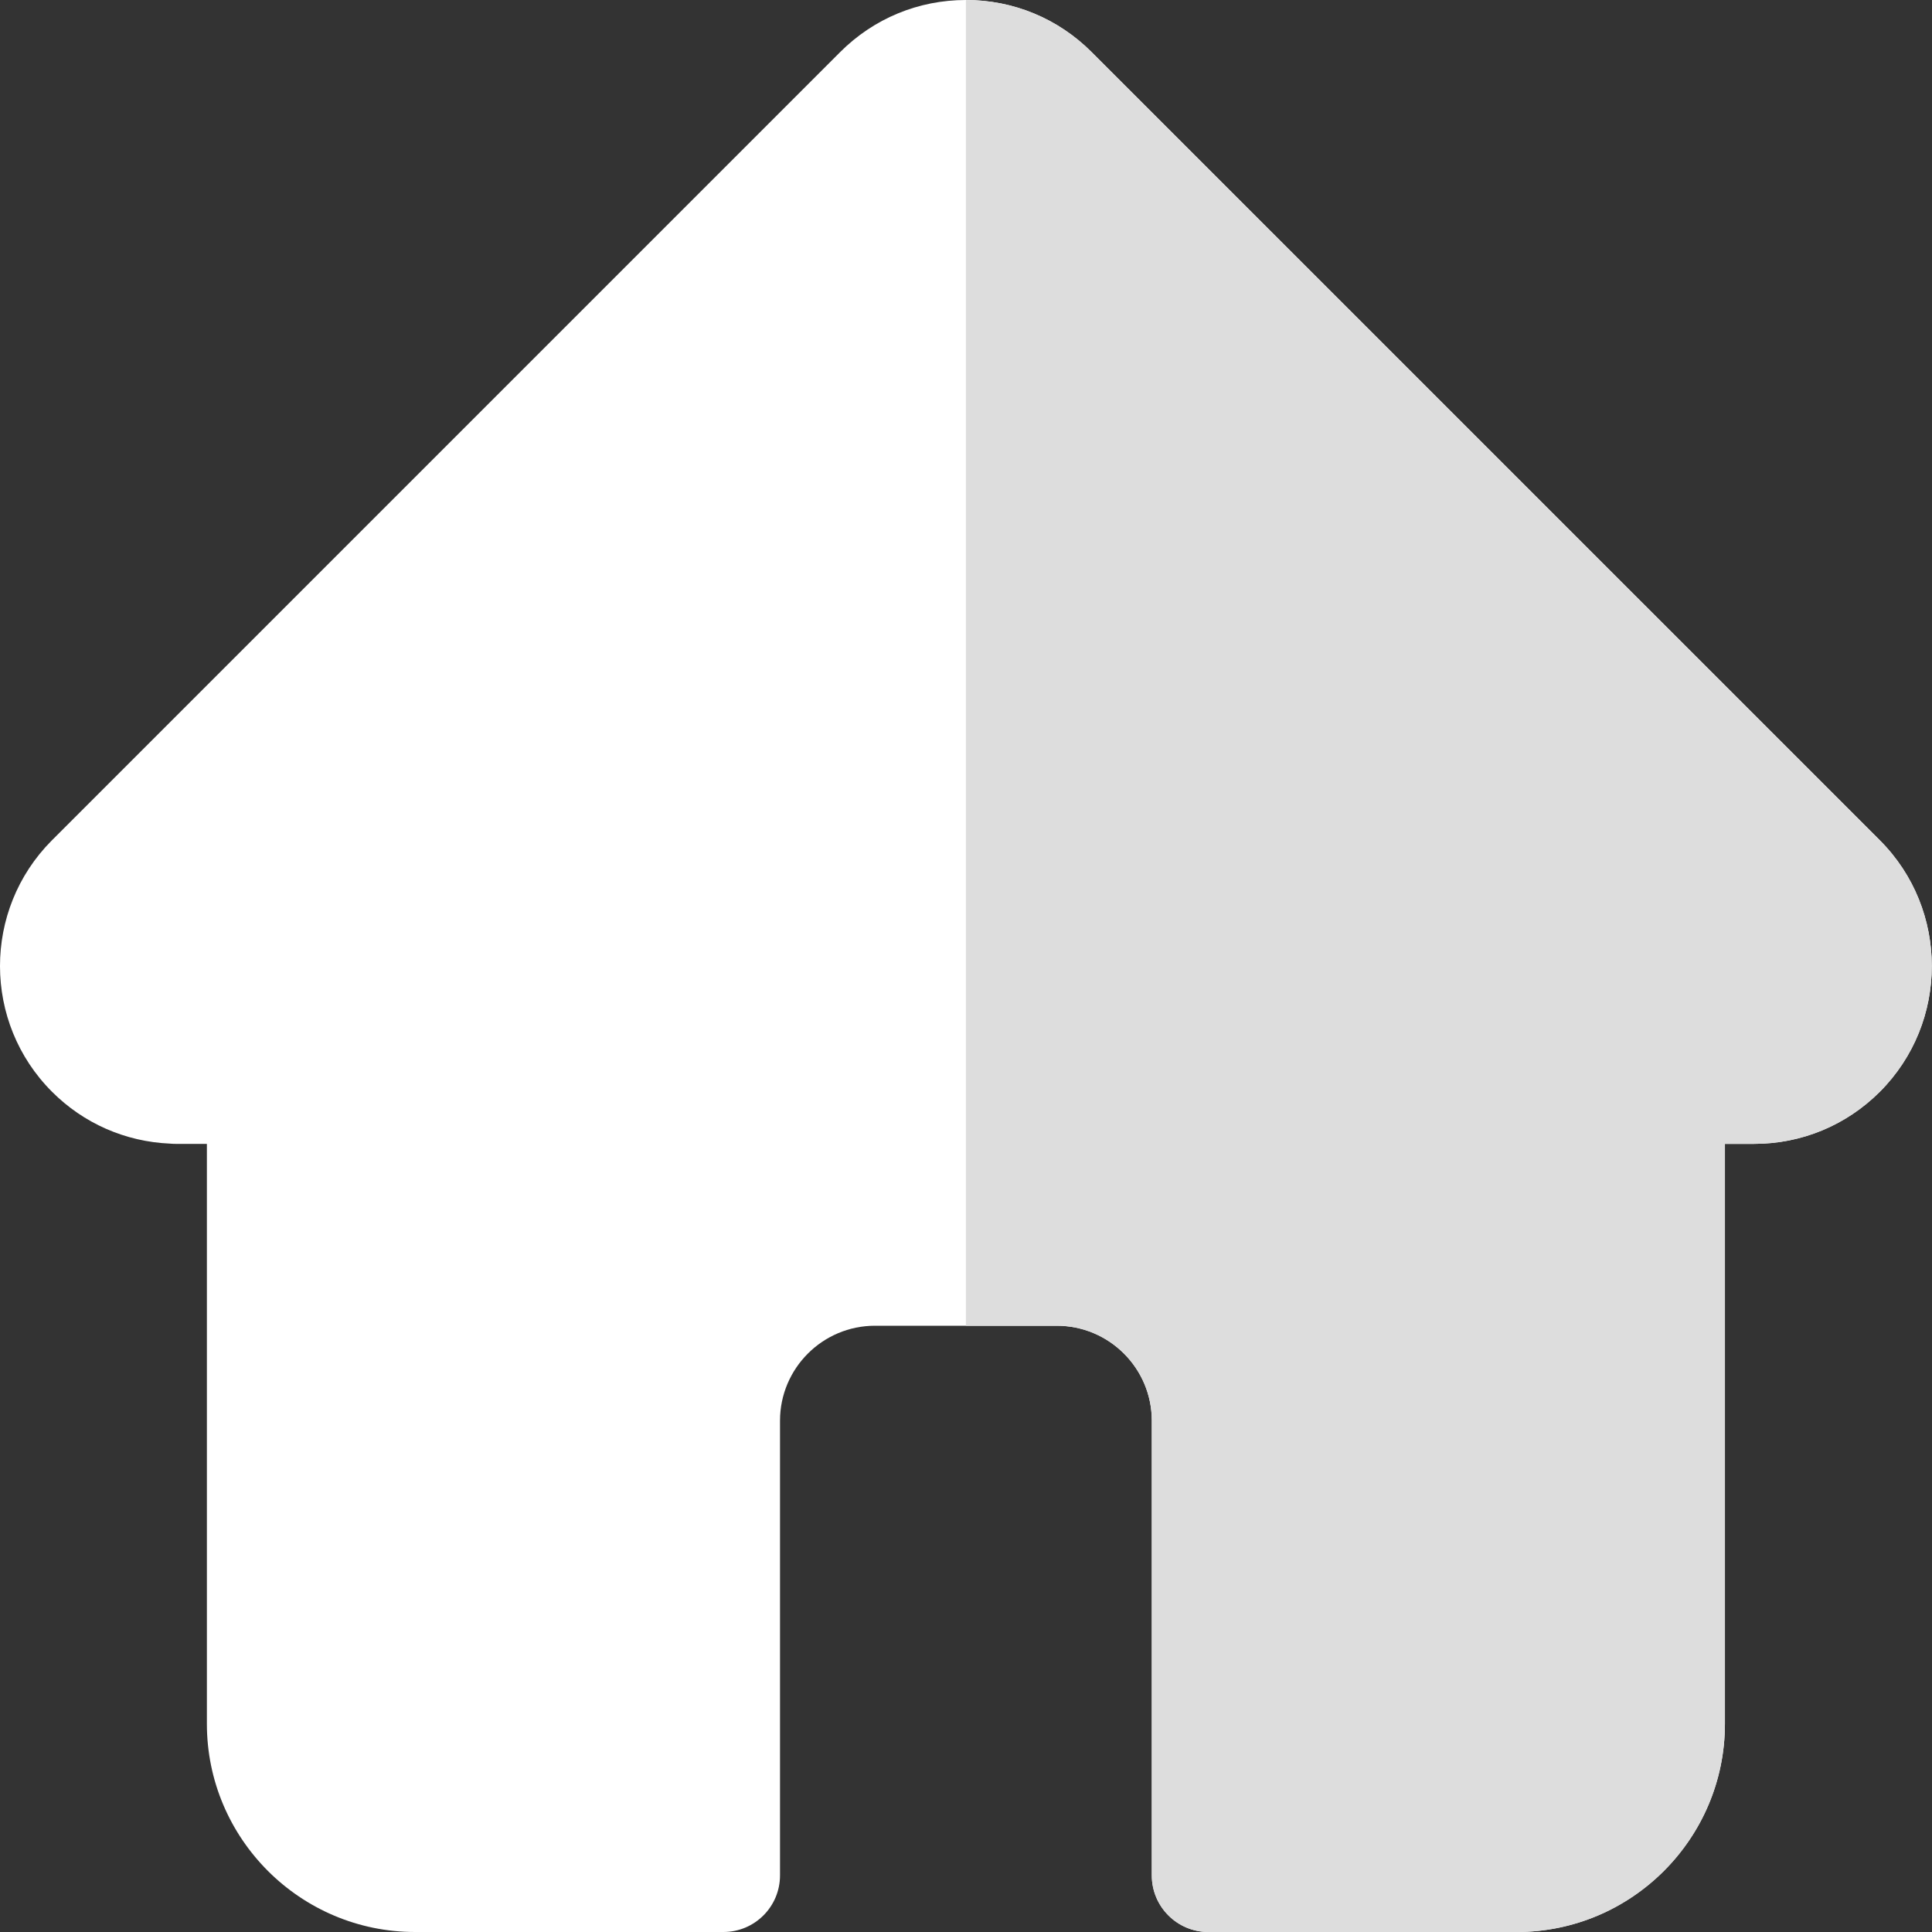 <svg width="60" height="60" viewBox="0 0 60 60" fill="none" xmlns="http://www.w3.org/2000/svg">
<rect x="0" y="0" width="60" height="60" fill="#333333" stroke="none"/>
<g clip-path="url(#clip0)">
<path d="M58.382 26.097C58.381 26.096 58.38 26.094 58.378 26.093L33.903 1.619C32.86 0.575 31.473 0 29.997 0C28.522 0 27.135 0.574 26.091 1.618L1.629 26.08C1.62 26.088 1.612 26.097 1.604 26.105C-0.538 28.26 -0.535 31.756 1.615 33.905C2.596 34.888 3.893 35.456 5.279 35.516C5.336 35.522 5.393 35.524 5.45 35.524H6.425V53.536C6.425 57.1 9.326 60 12.89 60H22.466C23.437 60 24.224 59.213 24.224 58.242V44.121C24.224 42.495 25.547 41.172 27.173 41.172H32.821C34.448 41.172 35.77 42.495 35.77 44.121V58.242C35.77 59.213 36.558 60 37.528 60H47.104C50.669 60 53.569 57.1 53.569 53.536V35.524H54.473C55.948 35.524 57.335 34.95 58.38 33.906C60.531 31.753 60.532 28.251 58.382 26.097Z" fill="white"/>
<path d="M58.382 26.097C58.381 26.096 58.38 26.094 58.378 26.093L33.903 1.619C32.86 0.575 31.473 0 29.997 0H29.997V41.172H32.821C34.448 41.172 35.771 42.495 35.771 44.121V58.242C35.771 59.213 36.558 60 37.528 60H47.104C50.669 60 53.569 57.1 53.569 53.536V35.524H54.473C55.948 35.524 57.335 34.95 58.38 33.906C60.531 31.753 60.532 28.251 58.382 26.097Z" fill="#DDDDDD"/>
</g>
<defs>
<clipPath id="clip0">
<rect width="60" height="60" fill="white"/>
</clipPath>
</defs>
</svg>

